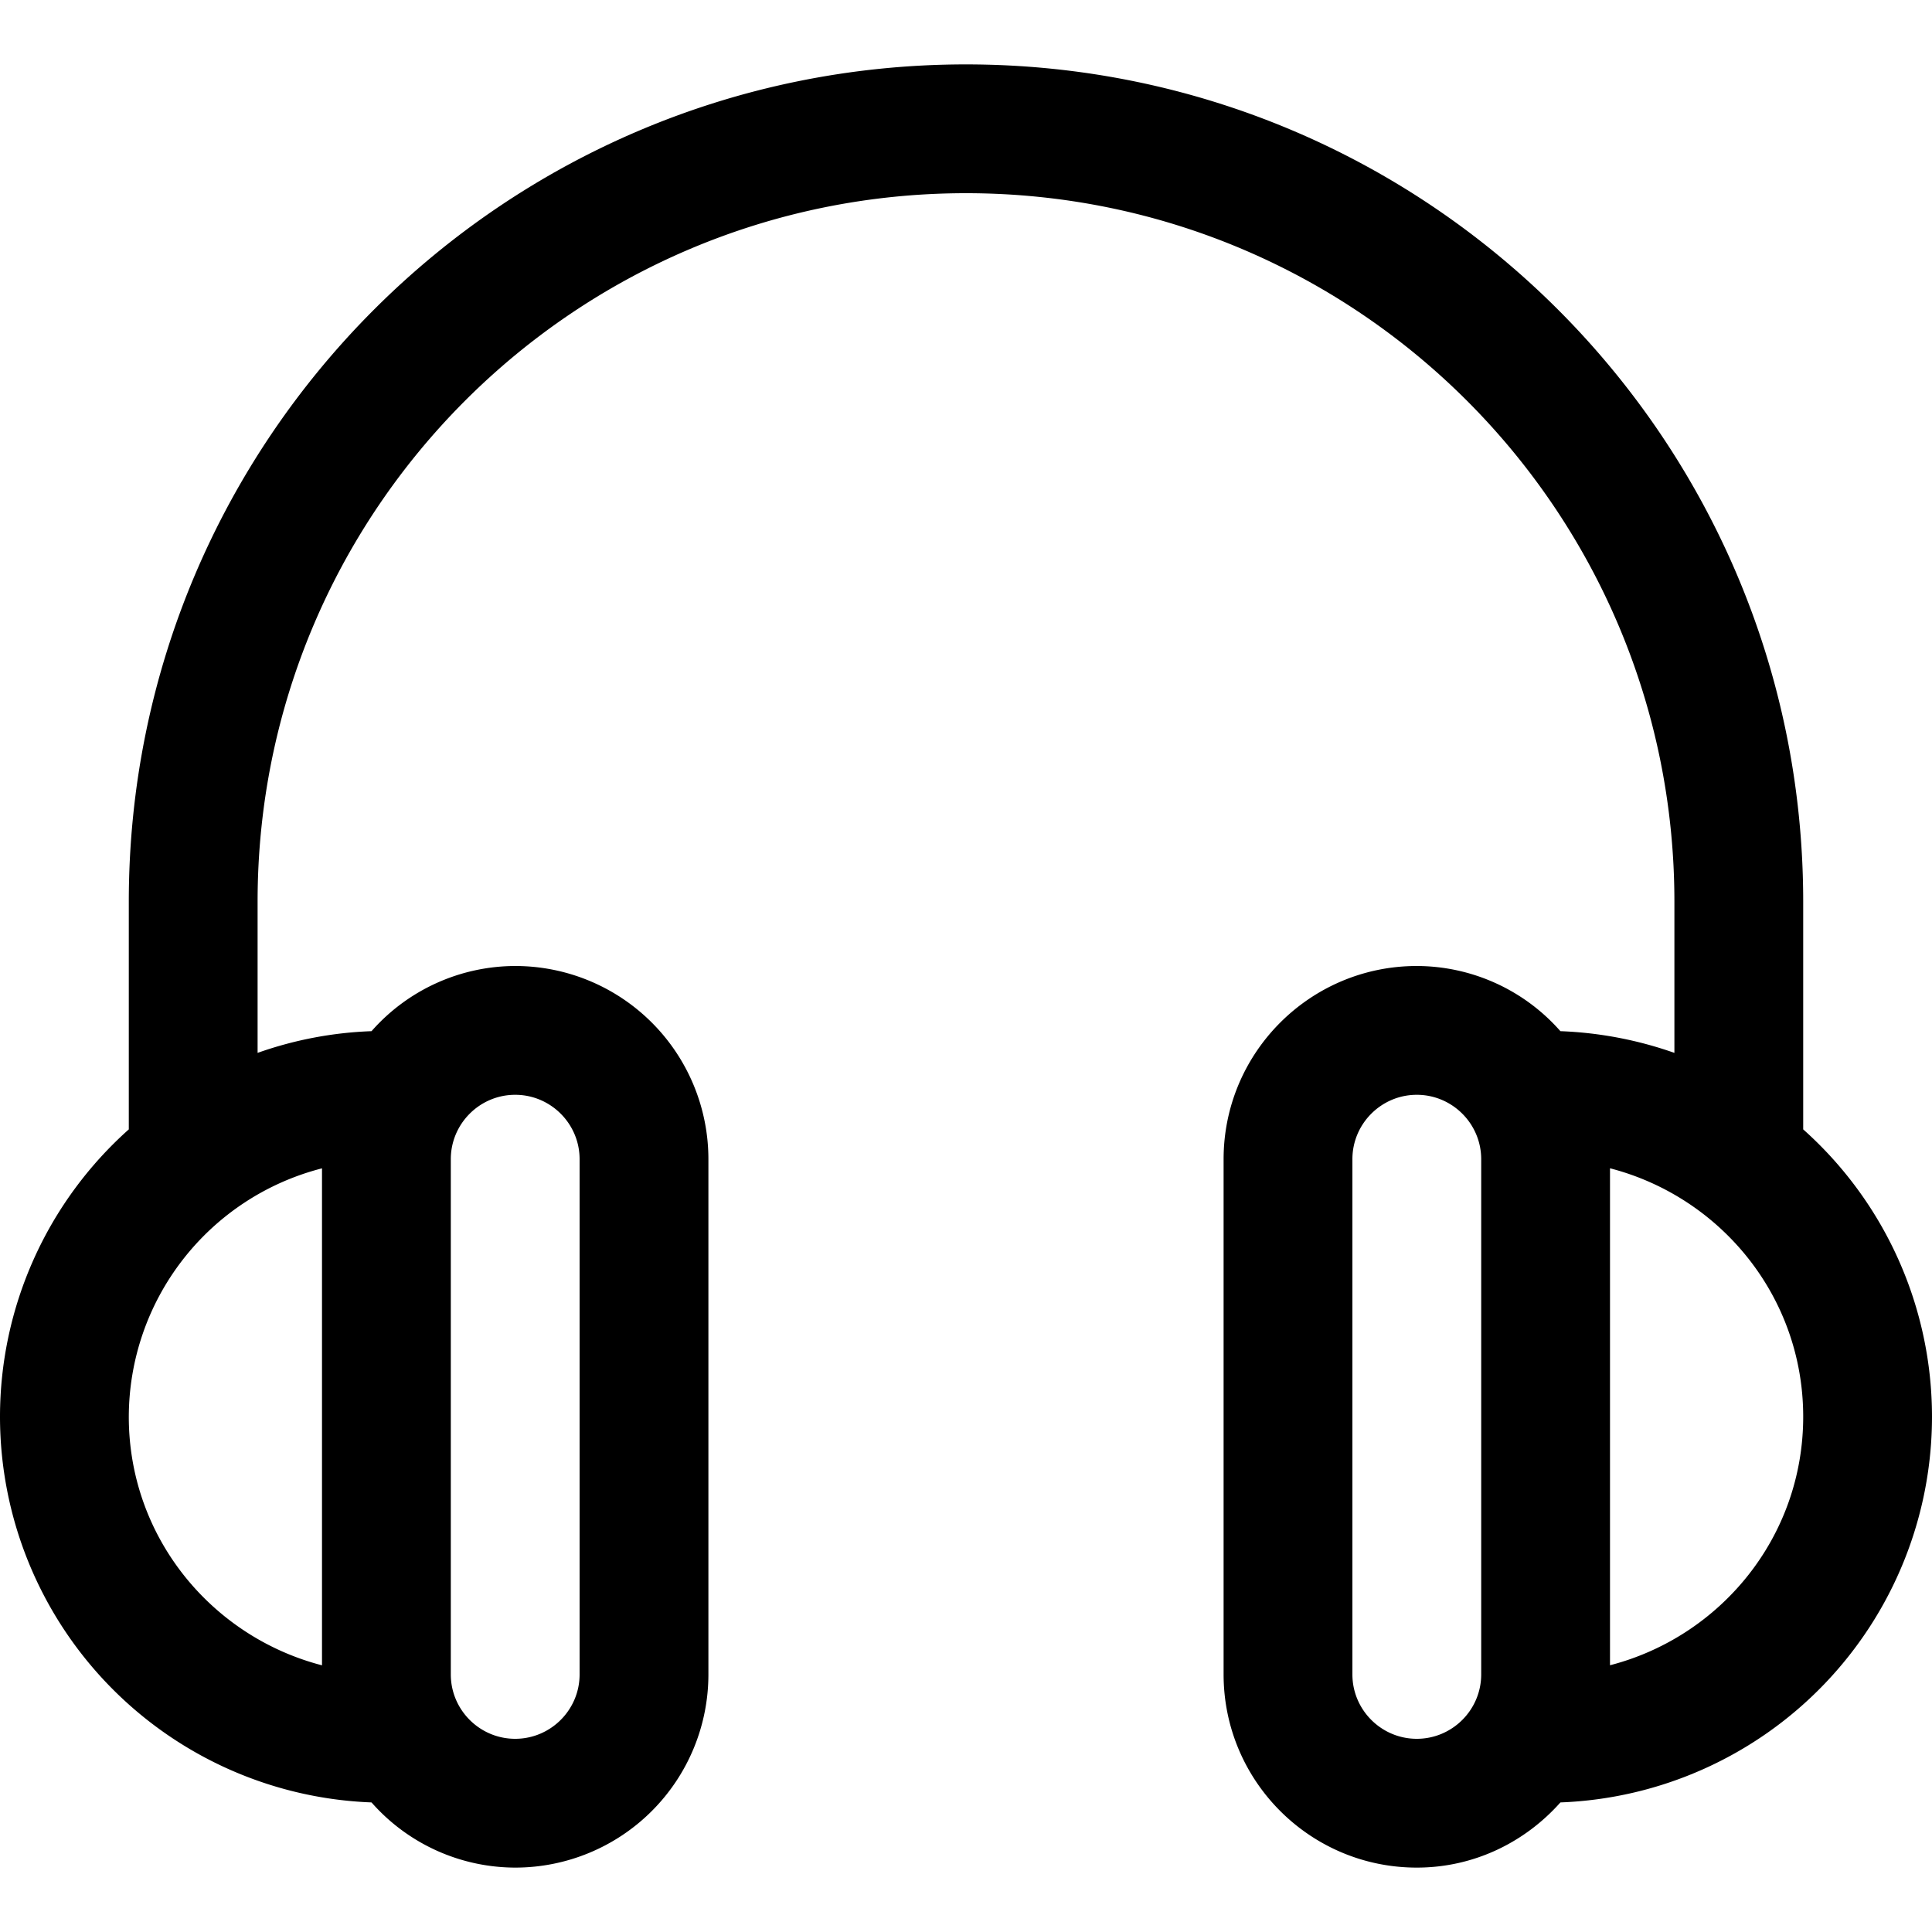 <svg xmlns="http://www.w3.org/2000/svg" width="30" height="30" viewBox="0 0 30 30"><path d="M30 22a5.98 5.98 0 0 0-2-4.463V14c0-7.18-5.82-13-13-13S2 6.82 2 14v3.537A5.98 5.98 0 0 0 0 22a5.996 5.996 0 0 0 5.769 5.988A2.98 2.98 0 0 0 8 29a3 3 0 0 0 3-3v-8a3 3 0 0 0-3-3 2.98 2.98 0 0 0-2.231 1.012A5.924 5.924 0 0 0 4 16.349V14C4 7.925 8.925 3 15 3s11 4.925 11 11v2.349a5.988 5.988 0 0 0-1.77-.337A2.976 2.976 0 0 0 22 15c-1.656 0-3 1.344-3 3v8c0 1.656 1.344 3 3 3 .891 0 1.682-.396 2.23-1.012A5.996 5.996 0 0 0 30 22zM2 22a3.99 3.99 0 0 1 3-3.858v7.717C3.278 25.412 2 23.861 2 22zm5-4c0-.551.449-1 1-1s1 .449 1 1v8c0 .551-.449 1-1 1s-1-.449-1-1v-8zm16 8c0 .551-.449 1-1 1s-1-.449-1-1v-8c0-.551.449-1 1-1s1 .449 1 1v8zm2-.142v-7.717c1.723.446 3 1.997 3 3.858s-1.277 3.413-3 3.859z"/></svg>